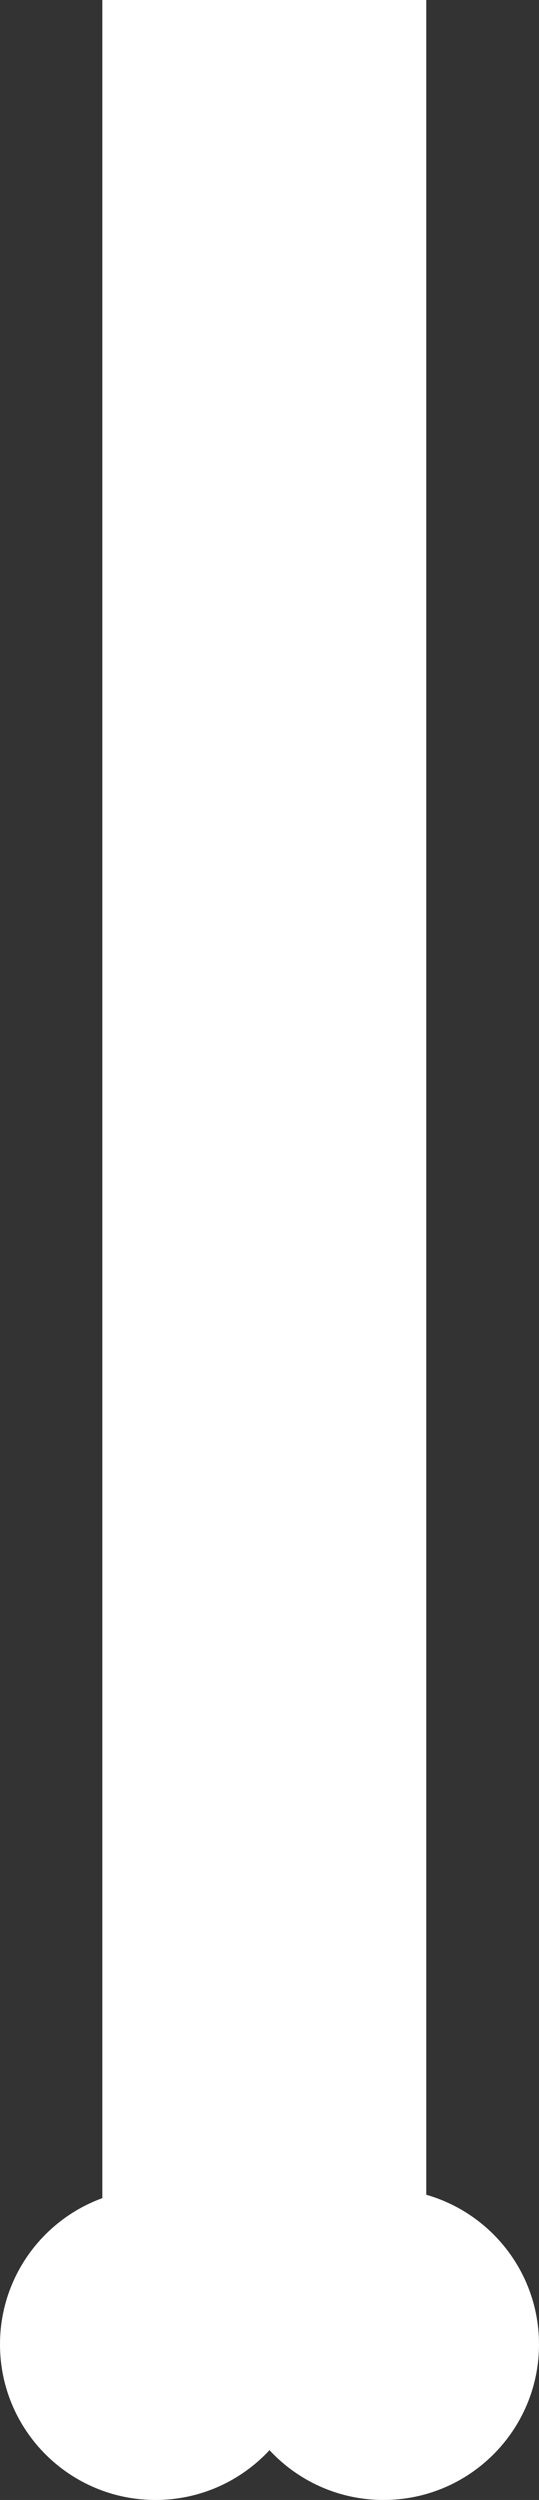 <svg version="1.1" xmlns="http://www.w3.org/2000/svg" xmlns:xlink="http://www.w3.org/1999/xlink" width="17.333" height="80.341" viewBox="0,0,17.333,80.341"><rect x="0" y="0" width="17.333" height="80.341" fill="#333333" stroke="none"/><g transform="translate(-231.5,-92.659)"><g data-paper-data="{&quot;isPaintingLayer&quot;:true}" fill="#ffffff" fill-rule="nonzero" stroke-width="0" stroke-linecap="butt" stroke-linejoin="miter" stroke-miterlimit="10" stroke-dasharray="" stroke-dashoffset="0" style="mix-blend-mode: normal"><path d="M245.208,92.659v75.008h-10.417v-75.008z" data-paper-data="{&quot;index&quot;:null}" stroke="#000000"/><path d="M236.5,163c2.761,0 5,2.239 5,5c0,2.761 -2.239,5 -5,5c-2.761,0 -5,-2.239 -5,-5c0,-2.761 2.239,-5 5,-5z" data-paper-data="{&quot;index&quot;:null}" stroke="none"/><path d="M243.833,163c2.761,0 5,2.239 5,5c0,2.761 -2.239,5 -5,5c-2.761,0 -5,-2.239 -5,-5c0,-2.761 2.239,-5 5,-5z" data-paper-data="{&quot;index&quot;:null}" stroke="none"/></g></g></svg>